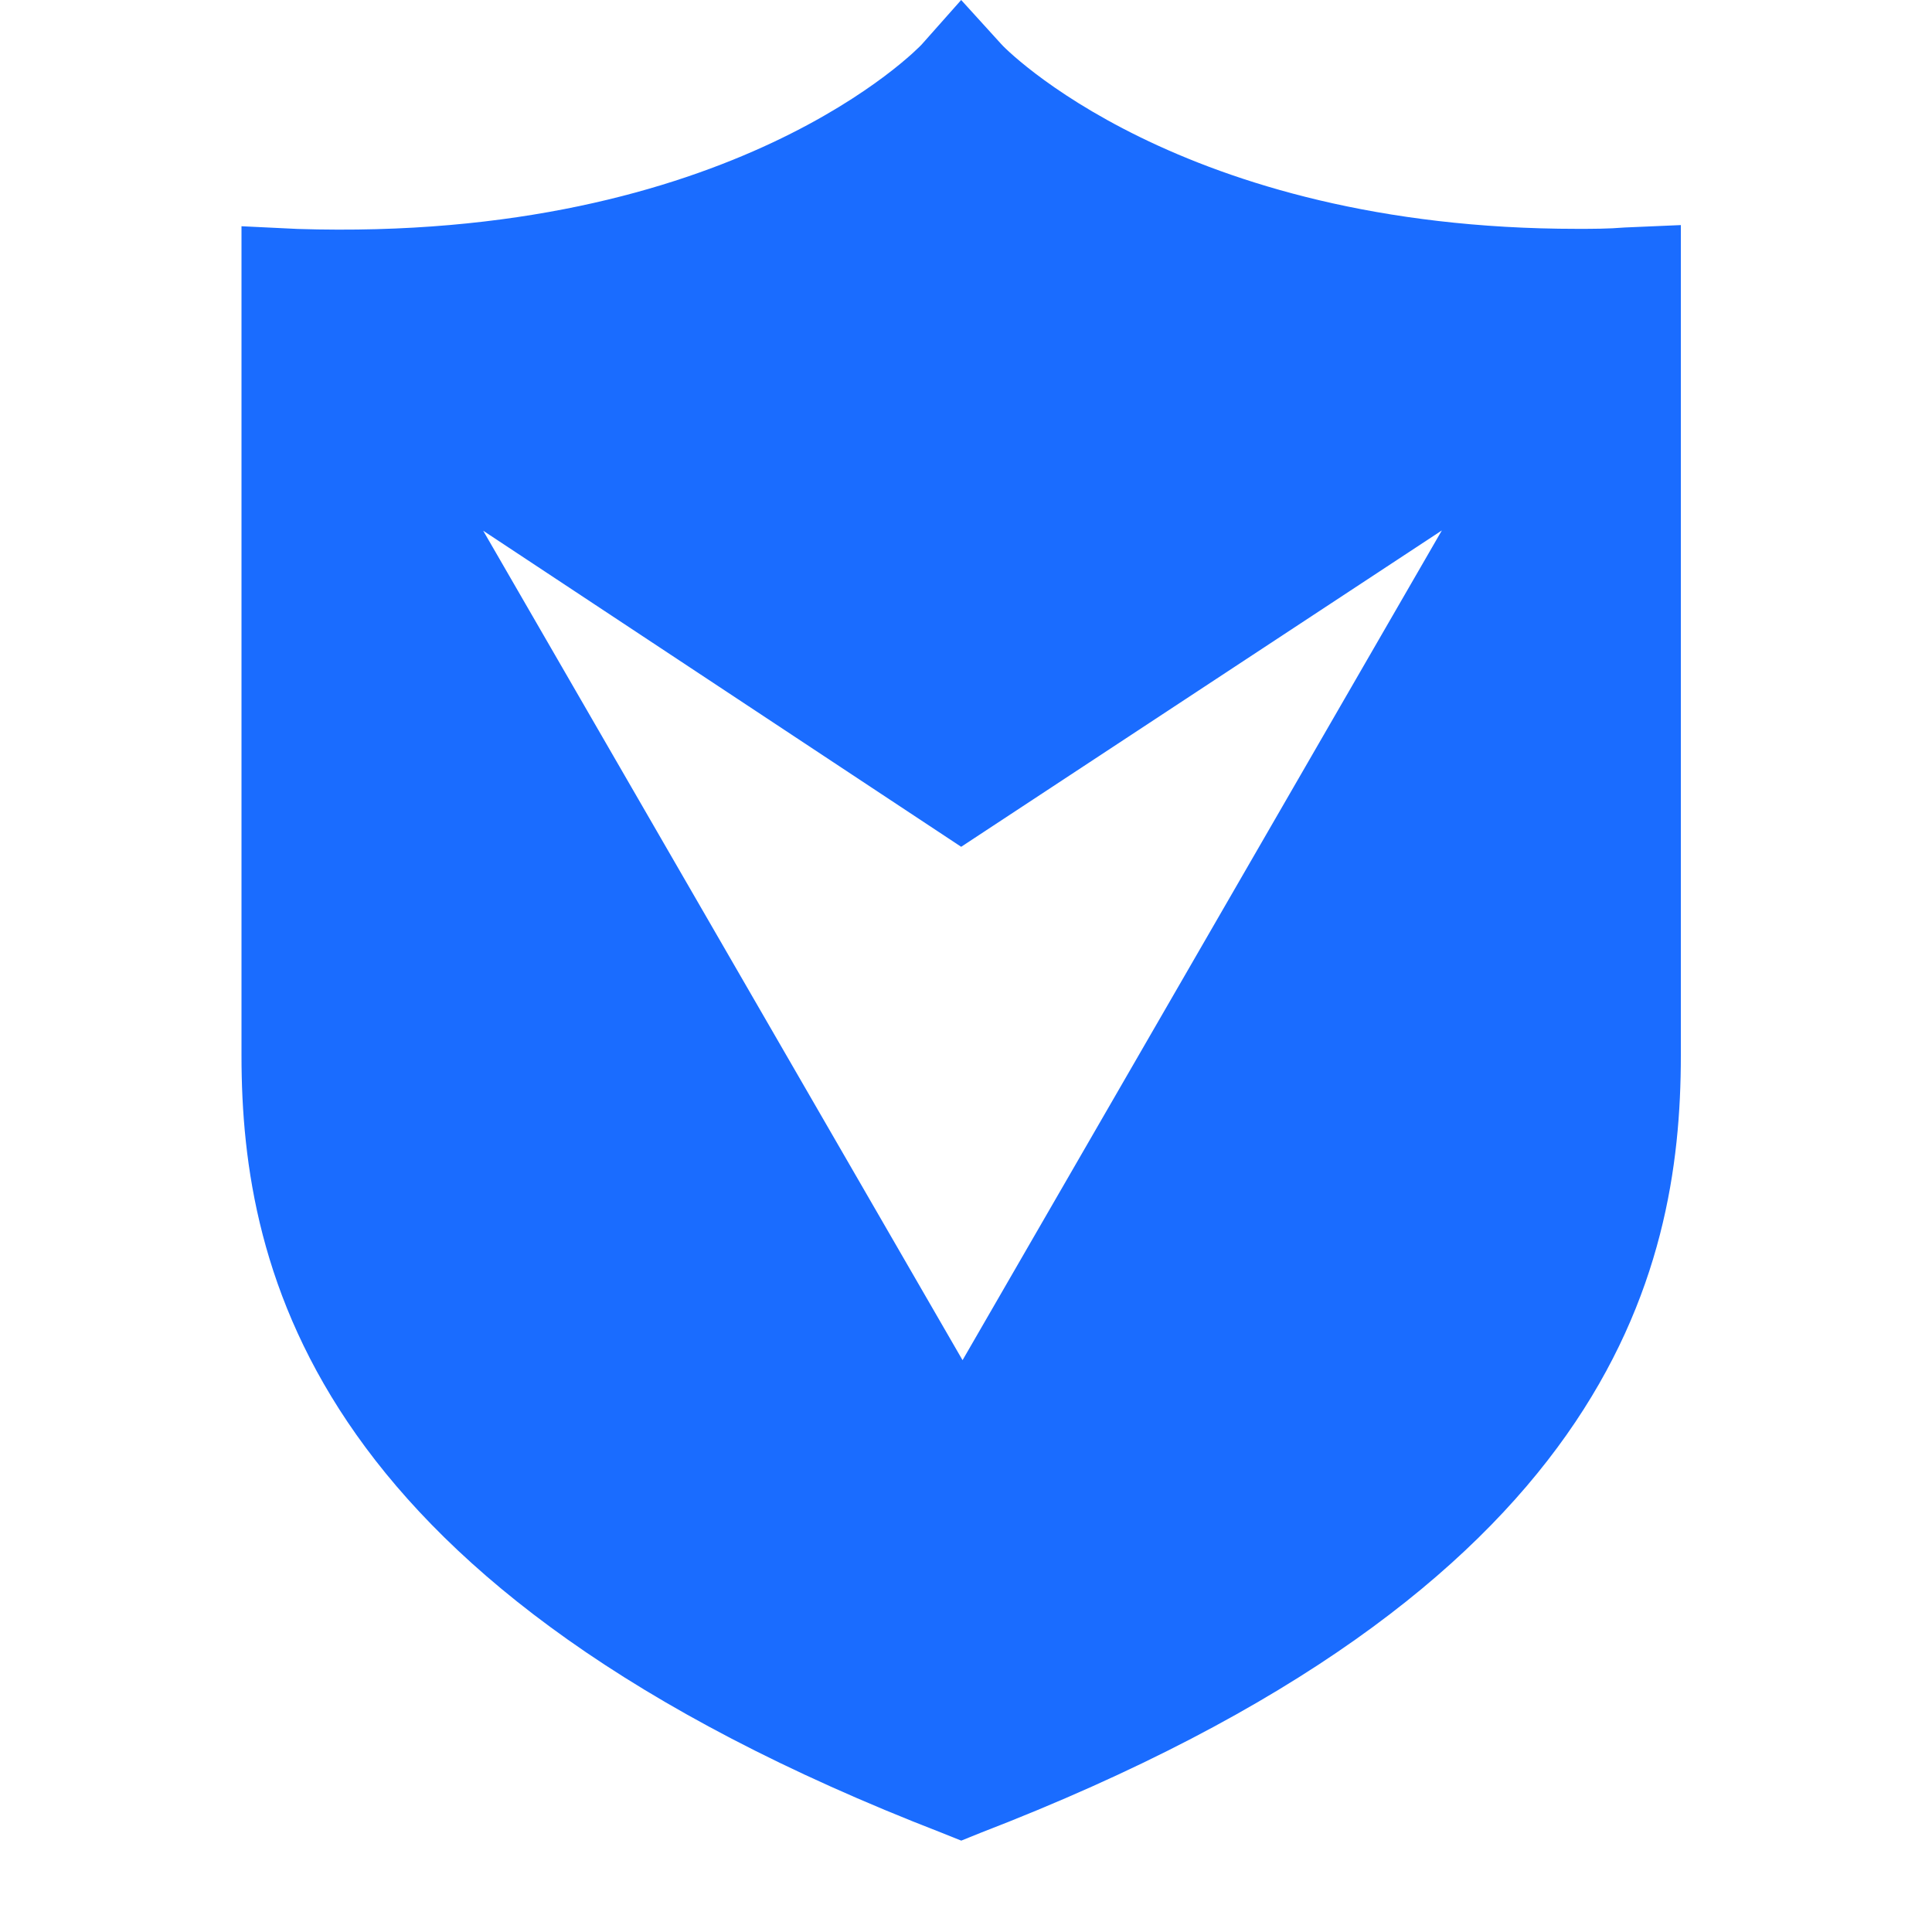 <?xml version="1.0" standalone="no"?><!DOCTYPE svg PUBLIC "-//W3C//DTD SVG 1.1//EN" "http://www.w3.org/Graphics/SVG/1.1/DTD/svg11.dtd"><svg t="1731820856583" class="icon" viewBox="0 0 1024 1024" version="1.1" xmlns="http://www.w3.org/2000/svg" p-id="4285" xmlns:xlink="http://www.w3.org/1999/xlink" width="200" height="200"><path d="M510.157 720.896L256.102 281.293 509.44 448.819l254.771-167.68-254.054 439.808z m350.976-600.32c-8.806 0.717-16.998 0.717-25.088 0.717C624.64 121.293 531.149 24.371 530.381 23.04L509.44 0l-20.992 23.654C487.782 24.371 388.864 128.666 157.747 121.344L128 119.91v439.654c0 115.2 38.656 283.238 371.251 411.904l10.24 4.096 10.138-4.096c333.312-128.512 371.251-296.602 371.251-411.802V119.296l-29.747 1.28z" fill="#1A6CFF" p-id="4286"></path></svg>